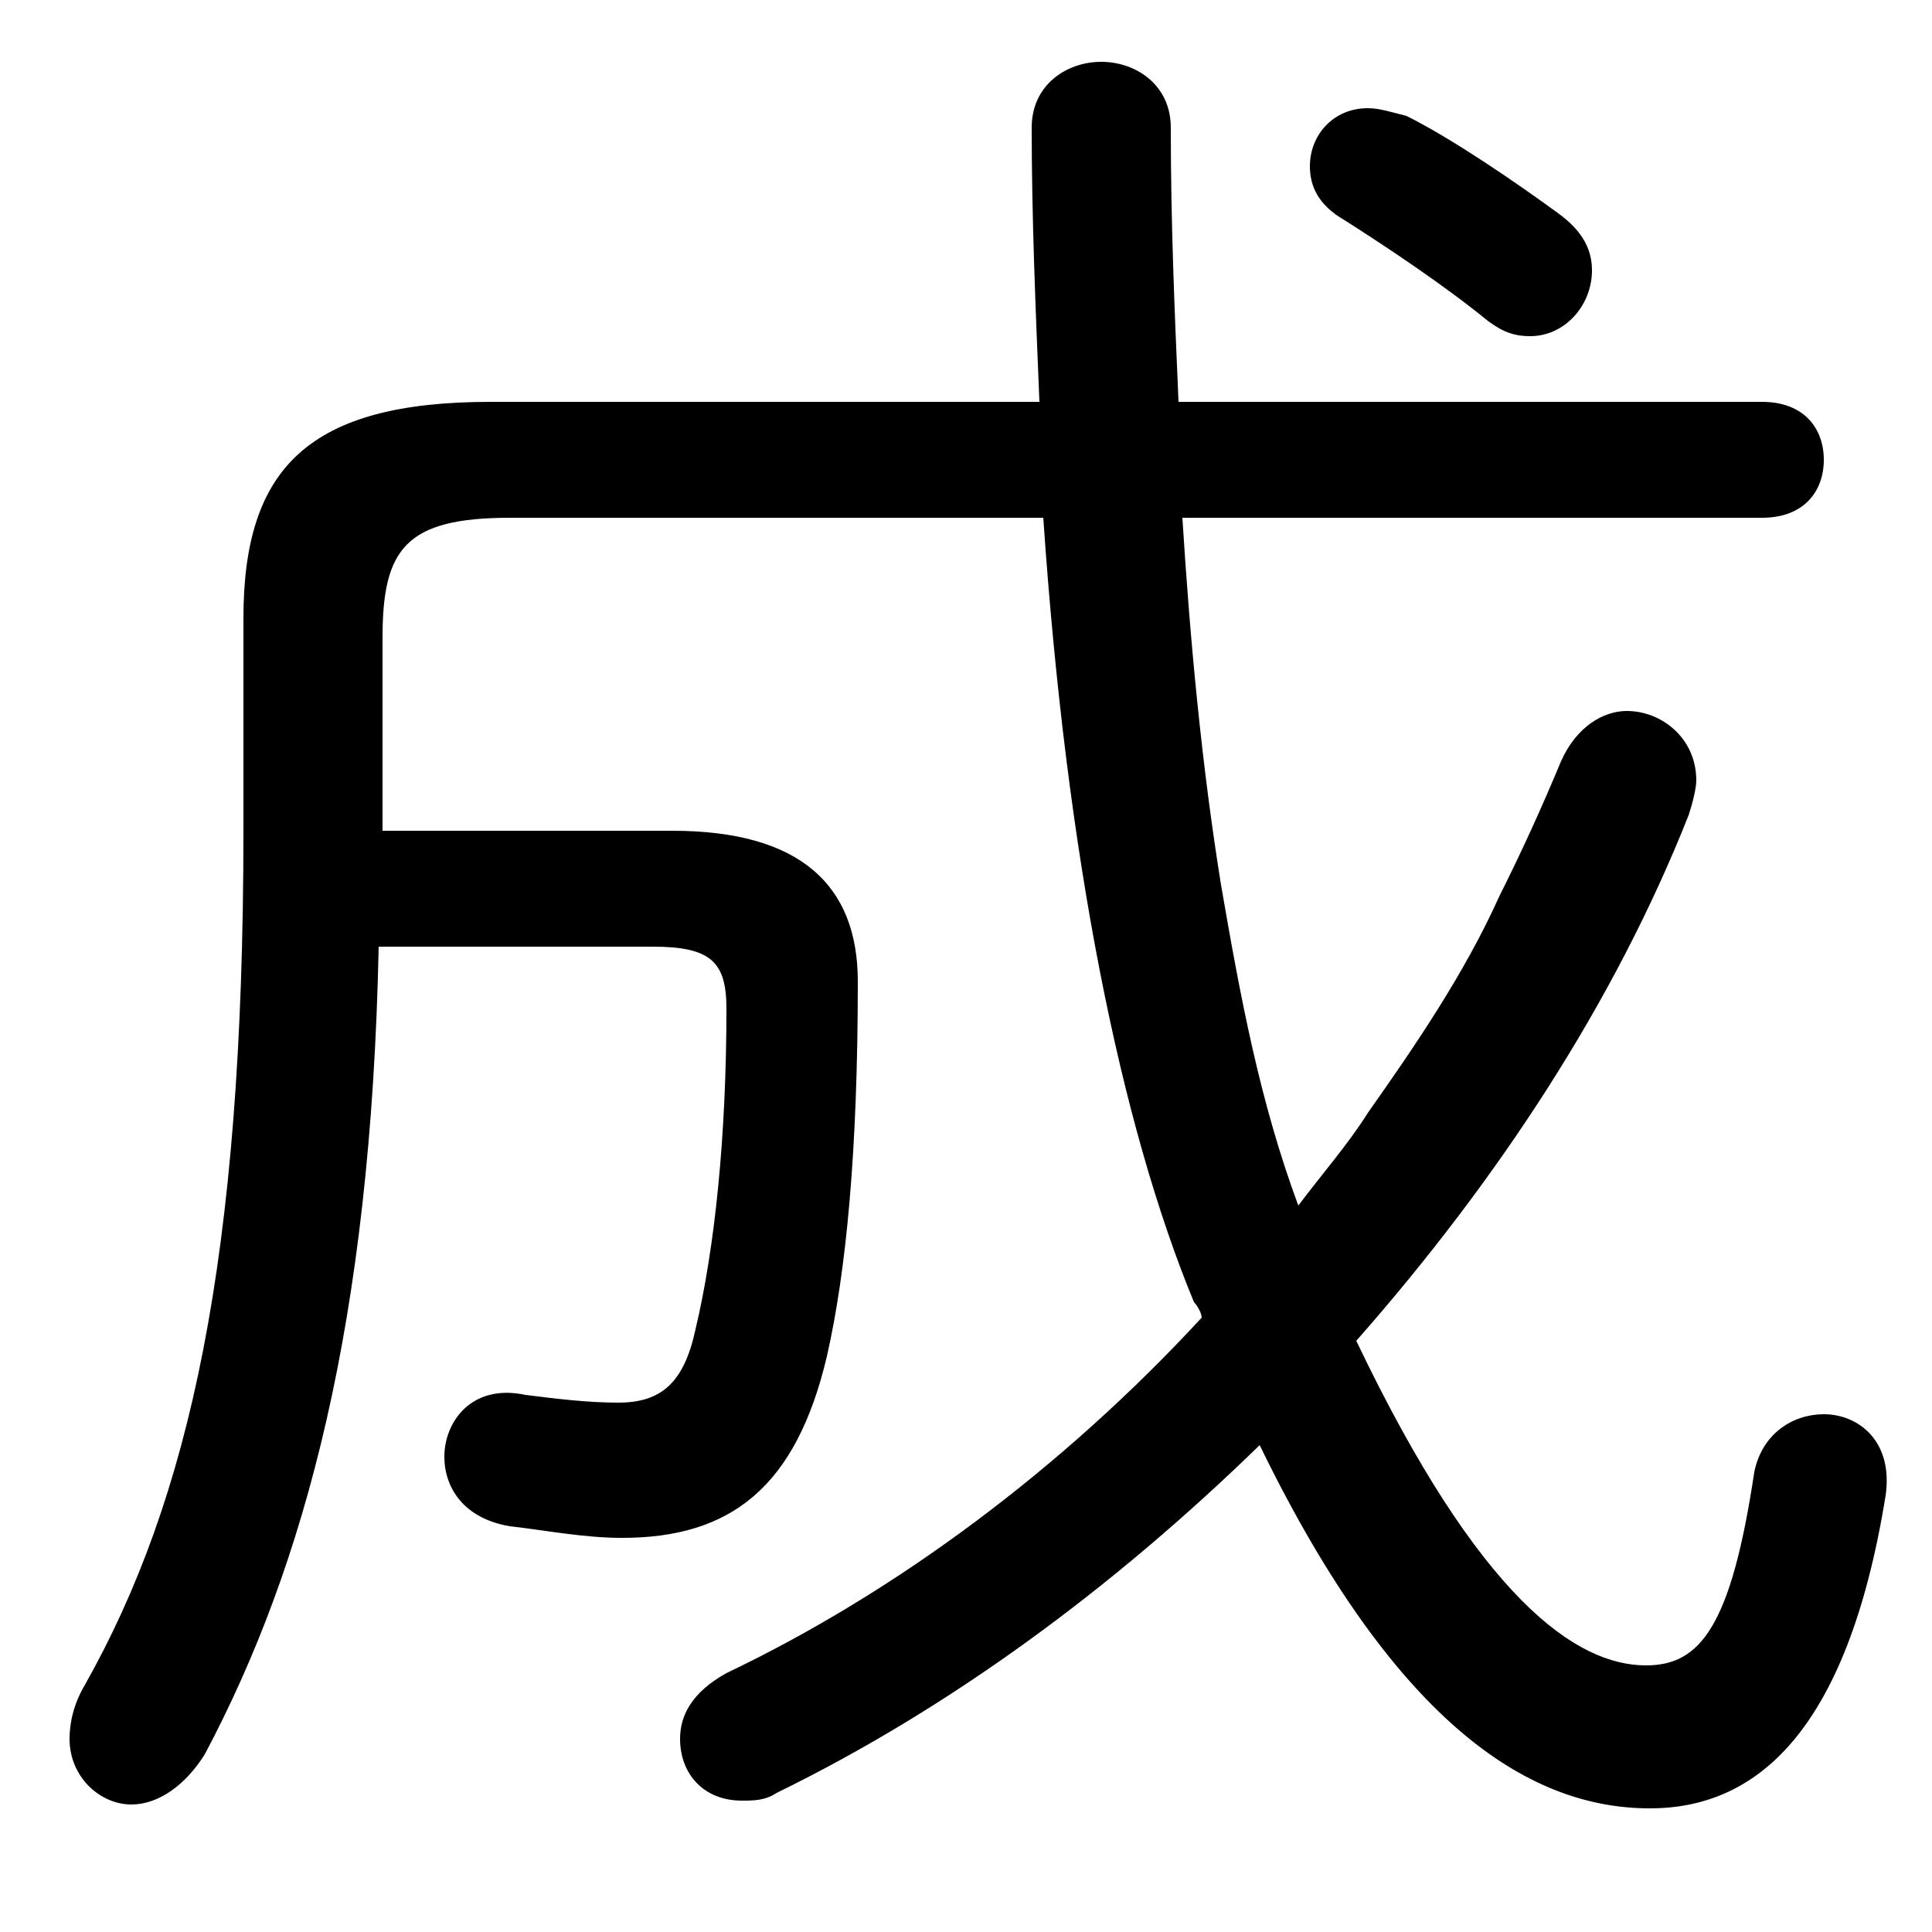 <svg xmlns="http://www.w3.org/2000/svg" viewBox="0 -44.0 50.0 50.0">
    <rect x="0" y="-44.0" width="50.0" height="50.0" fill="#808080" stroke="none"/>
    <g transform="scale(1, -1)">
        <!-- ボディの枠 -->
        <rect x="0" y="-6.0" width="50.0" height="50.0"
            stroke="white" fill="white"/>
        <!-- グリフ座標系の原点 -->
        <circle cx="0" cy="0" r="5" fill="white"/>
        <!-- グリフのアウトライン -->
        <g style="fill:black;stroke:#000000;stroke-width:0;stroke-linecap:round;stroke-linejoin:round;">
        <path d="M 12.7 33.6 C 8.0 33.6 6.3 31.9 6.3 28.0 L 6.3 22.5 C 6.3 11.4 4.9 5.2 2.2 0.4 C 1.9 -0.1 1.8 -0.6 1.8 -1.0 C 1.8 -2.0 2.6 -2.7 3.4 -2.7 C 4.1 -2.7 4.8 -2.2 5.3 -1.4 C 7.9 3.5 9.6 9.8 9.8 19.5 L 16.9 19.5 C 18.4 19.5 18.8 19.1 18.8 17.9 C 18.8 14.6 18.5 11.7 18.0 9.6 C 17.7 8.2 17.1 7.7 16.0 7.7 C 15.2 7.7 14.4 7.8 13.6 7.9 C 12.2 8.2 11.5 7.2 11.5 6.3 C 11.5 5.5 12.0 4.7 13.2 4.5 C 14.1 4.4 15.1 4.2 16.1 4.2 C 18.9 4.2 20.6 5.5 21.4 8.9 C 21.9 11.1 22.2 14.2 22.2 18.6 C 22.2 21.1 20.7 22.5 17.4 22.5 L 9.9 22.5 L 9.9 27.5 C 9.9 29.8 10.5 30.6 13.2 30.6 L 27.0 30.6 C 27.6 21.8 29.0 14.9 30.9 10.3 C 31.0 10.2 31.1 10.0 31.1 9.9 C 27.5 6.0 23.2 2.8 18.8 0.7 C 17.9 0.2 17.6 -0.4 17.6 -1.0 C 17.6 -1.9 18.2 -2.6 19.2 -2.6 C 19.5 -2.6 19.8 -2.6 20.1 -2.4 C 24.6 -0.2 28.8 2.9 32.6 6.6 C 36.2 -0.8 39.7 -2.8 42.7 -2.8 C 45.4 -2.8 47.8 -0.9 48.8 5.3 C 49.0 6.7 48.1 7.4 47.2 7.4 C 46.4 7.4 45.6 6.9 45.4 5.9 C 44.8 1.9 44.0 0.9 42.6 0.9 C 40.8 0.9 38.3 2.6 35.1 9.3 C 38.8 13.5 41.8 18.1 43.7 22.9 C 43.8 23.2 43.9 23.6 43.9 23.8 C 43.9 24.9 43.0 25.6 42.1 25.6 C 41.5 25.6 40.8 25.2 40.4 24.3 C 39.9 23.1 39.4 22.0 38.8 20.8 C 37.9 18.8 36.6 16.9 35.4 15.2 C 34.9 14.4 34.2 13.6 33.6 12.8 C 32.6 15.5 32.1 18.2 31.6 21.1 C 31.1 24.2 30.8 27.4 30.6 30.6 L 45.6 30.6 C 46.7 30.6 47.2 31.3 47.2 32.1 C 47.2 32.9 46.7 33.6 45.6 33.6 L 30.5 33.6 C 30.4 35.9 30.3 38.2 30.3 40.7 C 30.3 41.8 29.4 42.4 28.5 42.4 C 27.6 42.4 26.7 41.8 26.7 40.7 C 26.7 38.4 26.8 36.0 26.9 33.6 Z M 36.4 41.0 C 36.0 41.1 35.7 41.2 35.4 41.2 C 34.5 41.2 33.9 40.5 33.9 39.7 C 33.9 39.2 34.1 38.7 34.8 38.3 C 35.9 37.6 37.4 36.6 38.5 35.7 C 38.9 35.4 39.2 35.3 39.6 35.3 C 40.5 35.3 41.2 36.1 41.2 37.0 C 41.2 37.5 41.0 38.0 40.3 38.5 C 39.2 39.3 37.6 40.4 36.4 41.0 Z"/>
    </g>
    </g>
</svg>
